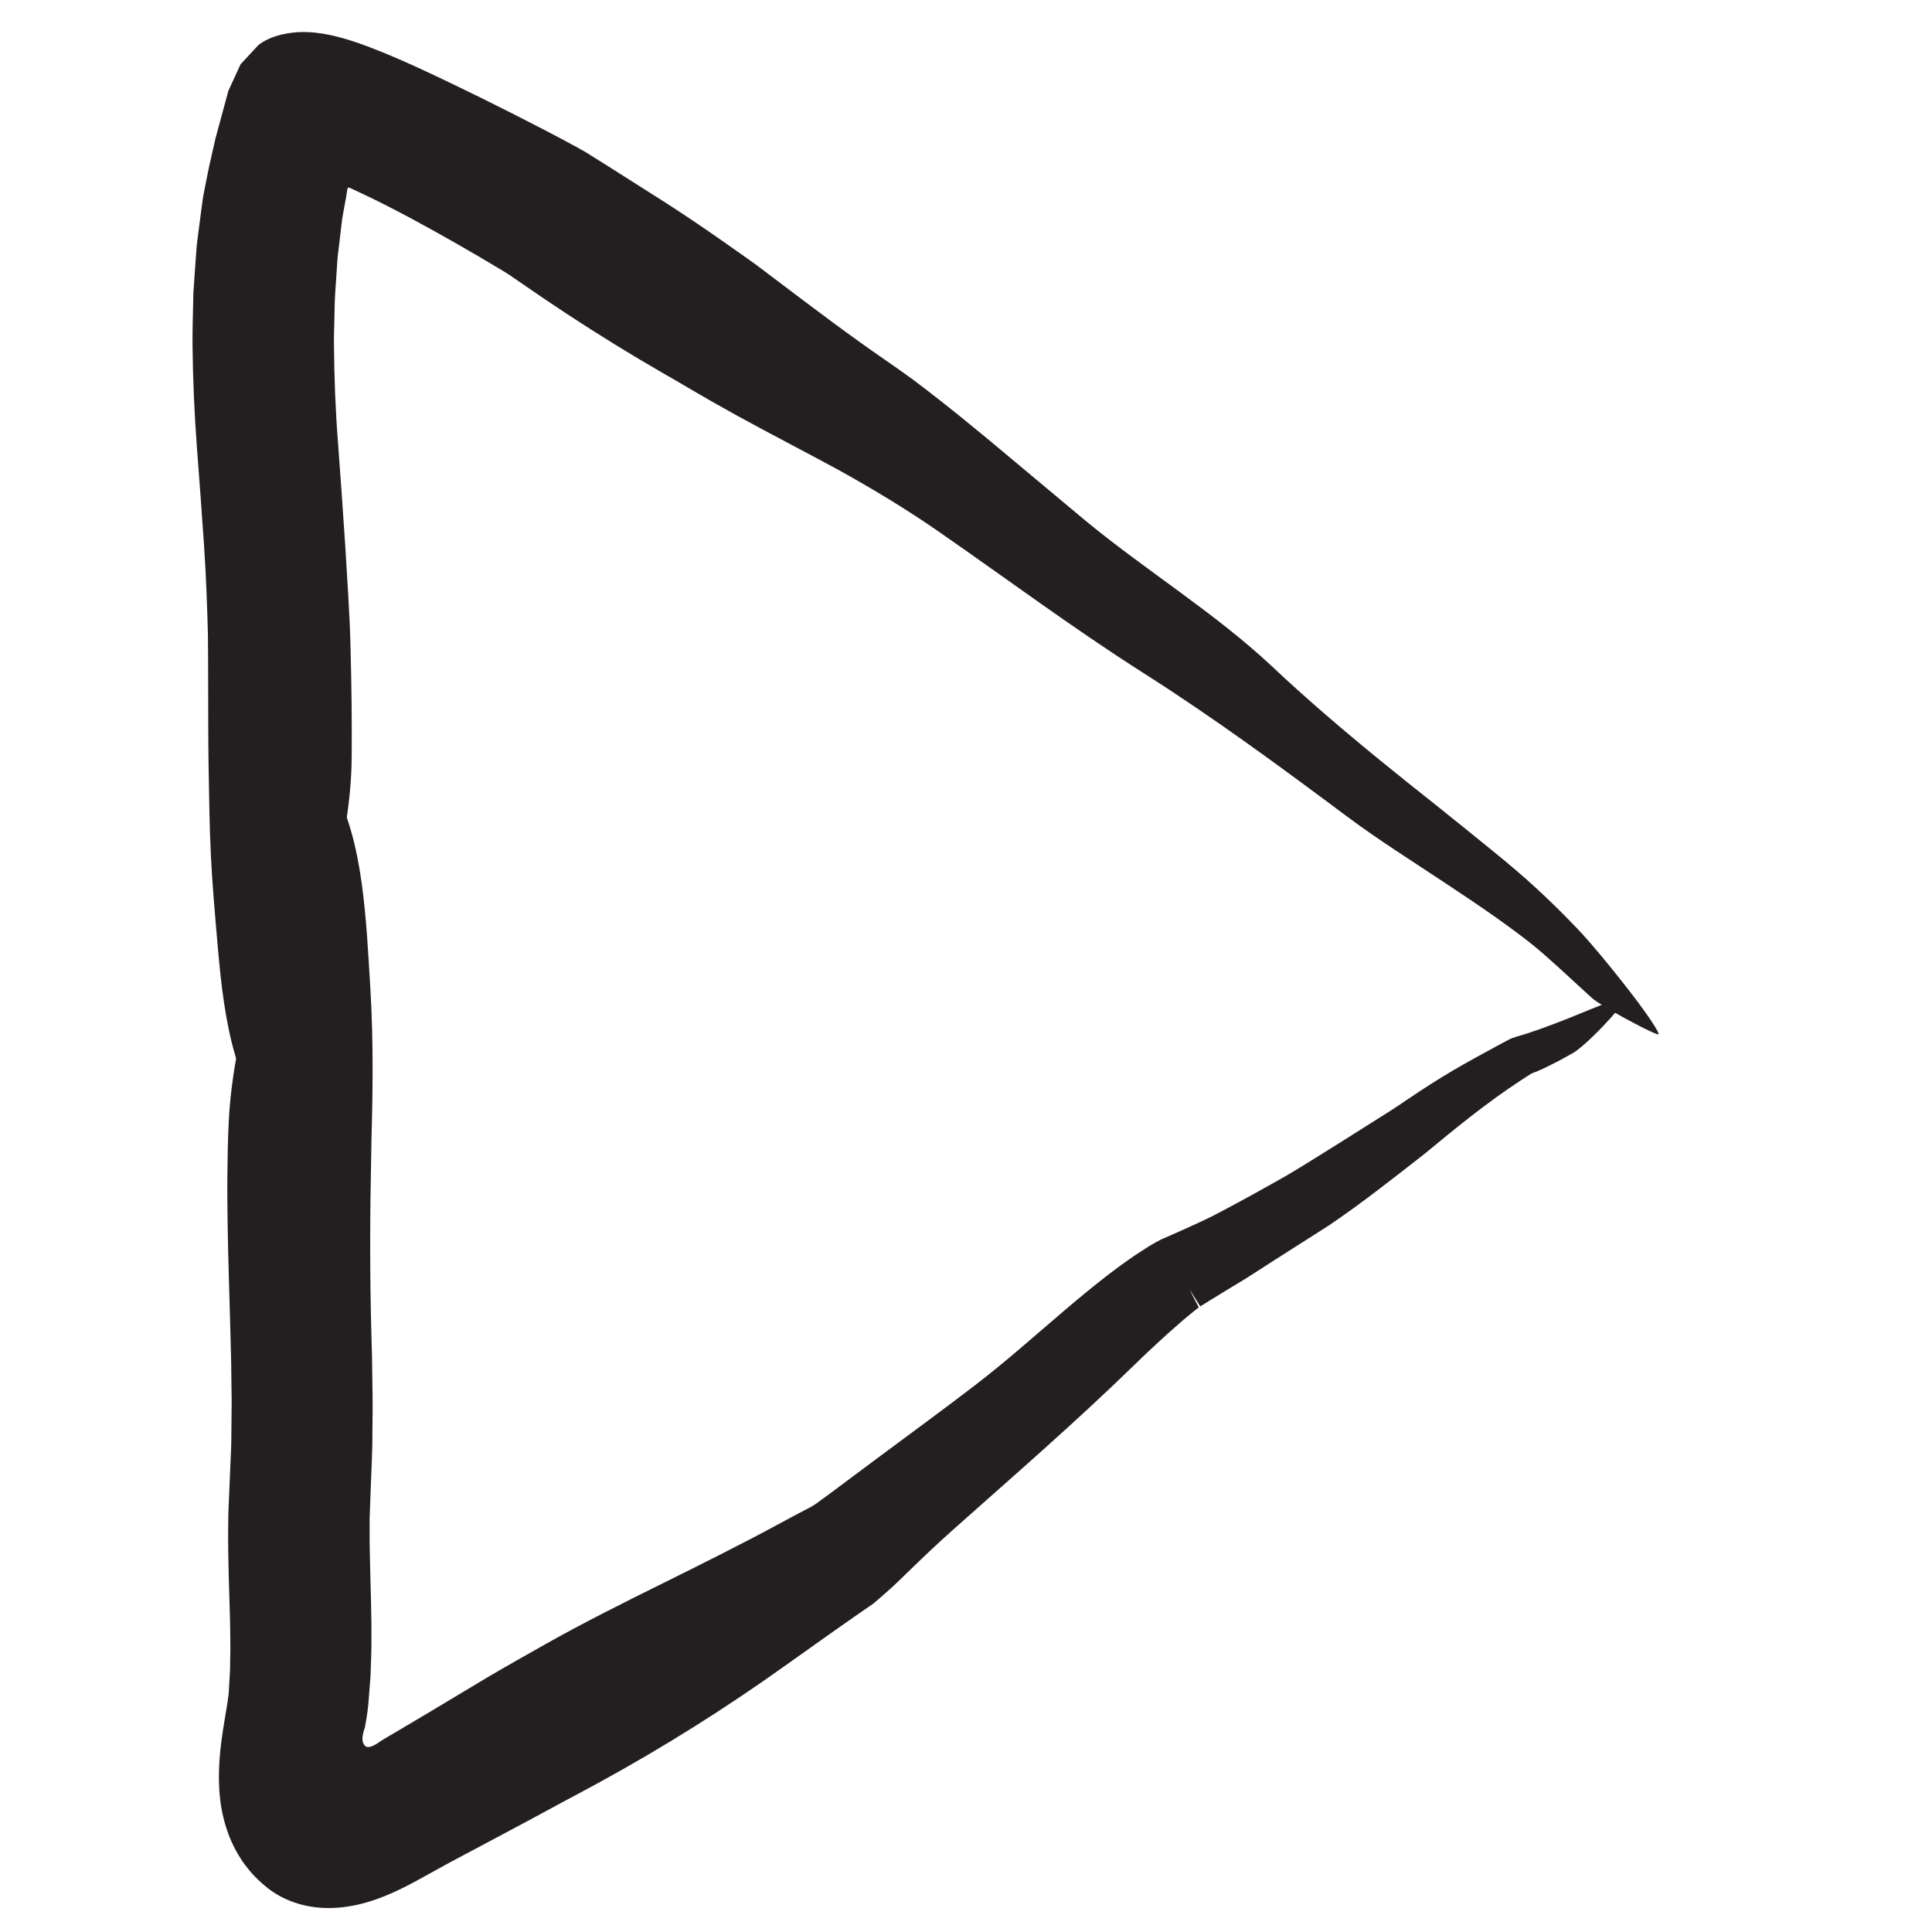 <?xml version="1.0" encoding="utf-8"?>
<!-- Generator: Adobe Illustrator 16.0.0, SVG Export Plug-In . SVG Version: 6.00 Build 0)  -->
<!DOCTYPE svg PUBLIC "-//W3C//DTD SVG 1.1//EN" "http://www.w3.org/Graphics/SVG/1.1/DTD/svg11.dtd">
<svg version="1.1" xmlns="http://www.w3.org/2000/svg" xmlns:xlink="http://www.w3.org/1999/xlink" x="0px" y="0px" width="500px"
	 height="500px" viewBox="0 0 500 500" enable-background="new 0 0 500 500" xml:space="preserve">
<g id="Layer_1" display="none">
	<g display="inline">
		<g>
			<g>
				<g>
					<path fill="#231F20" d="M305.622,117.608l0.572,0.286C305.948,117.745,305.811,117.604,305.622,117.608z"/>
					<path fill="#231F20" d="M246.9,176.634l-0.403-0.145C246.641,176.645,246.779,176.661,246.9,176.634z"/>
					<path fill="#231F20" d="M285.408,197.838l-0.041,0.919C285.425,198.326,285.427,198.049,285.408,197.838z"/>
					<g>
						<path fill="#231F20" d="M282.605,157.203l-0.032-2.926c-0.001-0.962,0.075-1.854,0.095-2.784l0.064-2.766
							c-0.011-0.466,0.05-0.911,0.09-1.361c0.034-0.384,0.106-1.128,0.064-0.884c-0.152,0.342-0.309,0.084-0.527-0.25
							c-0.165-0.29-0.352-0.742-0.535-1.444c-0.013-0.57,0.143-0.901,0.466-1.299c0.246-0.275,0.604-0.52,1.098-0.704
							c0.246-0.092,0.526-0.169,0.839-0.228c0.157-0.03,0.321-0.055,0.495-0.075l0.265-0.026l0.133-0.013
							c0.087,0.016,0.286,0.092,0.424,0.136c2.438,0.823,4.884,1.687,7.309,2.594l3.607,1.39l1.748,0.706l0.816,0.334
							c0.124,0.05,0.259,0.107,0.338,0.132l0.183,0.045c5.296,2.67,10.589,5.562,15.686,8.771c3.736,2.38,7.486,4.703,11.157,7.174
							c3.665,2.484,7.326,4.965,10.986,7.446c3.672,2.465,7.361,4.905,11.091,7.296c3.712,2.441,7.453,4.864,11.265,7.196
							c15.342,9.35,29.267,20.005,43.71,30.82c6.981,5.224,14.399,9.754,21.71,14.355c7.357,4.582,14.521,9.358,21.085,14.976
							c1.749,1.502,3.458,3.045,5.158,4.594c1.665,1.577,3.328,3.153,4.996,4.734c1.643,1.536,11.93,6.75,14.319,7.318
							c1.084,0.265-2.73-5.656-3.82-7.289c-3.582-5.299-9.34-13.262-12.791-16.749c-3.438-3.595-5.97-6.225-8.613-8.761
							c-1.322-1.267-2.672-2.513-4.179-3.84c-1.516-1.308-3.188-2.7-5.146-4.282c-8.092-6.55-16.128-12.919-23.96-19.459
							c-7.842-6.54-15.459-13.379-22.782-20.718c-5.902-5.946-12.729-11.121-19.624-16.175c-6.86-5.091-14.046-9.892-20.63-15.254
							c-2.785-2.262-5.548-4.555-8.307-6.859c-2.745-2.317-5.62-4.504-8.434-6.76c-5.672-4.481-11.354-8.903-17.272-13.169
							l-1.053-0.679l-0.766-0.481l-1.413-0.867l-2.745-1.622c-1.825-1.052-3.661-2.06-5.525-3.031l-5.368-2.796
							c-2.784-1.433-5.585-2.847-8.403-4.191c-5.607-2.655-11.426-5.237-16.744-6.151c-2.646-0.446-5.124-0.526-7.431-0.245
							c-1.159,0.141-2.273,0.359-3.41,0.704c-0.57,0.17-1.146,0.373-1.751,0.649c-0.301,0.136-0.61,0.293-0.89,0.453
							c-0.276,0.166-0.454,0.274-0.657,0.446l-2.408,1.908c-0.049,0.043-0.103,0.073-0.148,0.126l-0.128,0.208l-0.254,0.416
							l-0.51,0.832l-1.021,1.667l-4.112,6.716c-1.321,4.874-2.48,9.759-3.698,14.705c-0.346,1.197-0.494,2.557-0.687,3.88
							l-0.557,3.985l-0.273,1.995l-0.135,0.998l-0.044,0.374l-0.03,0.308c-0.073,0.819-0.179,1.644-0.212,2.46
							c-0.068,2.734-0.147,5.491-0.148,8.202c0.108,2.629,0.203,5.298,0.357,7.886l0.65,7.474l0.75,7.103l0.698,6.828l0.221,2.152
							l0.171,1.45l0.107,0.653l0.039,0.168l0.041,0.16l0.024,0.067l0.051,0.135c0.037,0.09,0.079,0.179,0.124,0.268
							c0.202,0.341,0.407,0.719,0.378,1.126c0.003,0.2-0.029,0.397-0.055,0.595l0.016,0.602c0.031,0.091-0.081,0.092-0.135,0.13
							c-0.857,0.409-1.827,0.609-2.75,0.645l-0.345,0.008c-0.146,0.003-0.058-0.011-0.788,0.024
							c-1.133,0.066-2.332,0.092-3.537,0.113c-2.448,0.022-5.033-0.029-7.744-0.113l-5.32-0.15l-2.769-0.045l-2.679,0.018
							l-10.716,0.142c-7.143,0.128-14.282,0.317-21.419,0.524c-14.386,0.381-28.242,0.983-42.303,1.264
							c-6.342,0.131-12.644,0.04-18.924-0.139c-6.281-0.307-12.539-0.741-18.798-1.106c-6.259-0.371-12.519-0.695-18.804-0.841
							c-3.143-0.073-6.292-0.101-9.452-0.067c-3.159,0.064-6.329,0.129-9.511,0.194c-13.486,0.431-31.679,0.346-43.238,7.632
							c-2.809,1.769-3.762,4.994-3.858,7.858c0.15-4.7,14.794,5.355,15.891,5.83c6.507,2.891,13.75,4.228,20.667,6.251
							c3.349,0.979,6.613,2.03,9.85,3.077c1.62,0.521,3.232,1.039,4.843,1.557c1.612,0.492,3.224,0.945,4.844,1.394
							c6.479,1.779,13.08,3.234,20.248,3.747c7.51,0.538,15.009,0.898,22.503,1.134c1.874,0.051,3.748,0.128,5.62,0.137l5.614-0.02
							l11.227-0.145c7.484-0.137,14.969-0.345,22.462-0.571c3.729-0.11,7.461-0.22,11.197-0.33
							c3.681-0.088,7.365-0.177,11.054-0.265l18.81-0.494l9.404-0.283l4.702-0.143c1.608-0.06,3.003-0.042,4.593-0.056
							c3.104-0.012,6.384,0.005,9.884-0.063c1.763-0.041,3.548-0.093,5.404-0.192c0.904-0.033,1.877-0.118,2.816-0.18
							c0.753-0.029,2.579-0.245,4.036-0.408c6.077-0.688,12.021-2.022,17.463-4.005c1.326-0.536,2.706-1.015,3.99-1.597l3.849-1.755
							l7.835-3.589c0.498-0.226,0.993-0.452,1.485-0.704c0.015-1.721,0.029-3.445,0.044-5.173l0.033-2.663
							c-0.011-0.921,0.102-1.831-0.072-2.773c-0.503-1.984,0.249-3.458,0.389-5.134c0.238-1.638,0.384-3.262,0.388-4.837
							c0.01-1.577-0.101-3.147-0.368-4.876c-0.301-1.733-0.763-3.571-1.431-5.391c-0.146-0.487-0.33-0.837-0.502-1.228
							c-0.155-0.343-0.427-0.937-0.349-0.785c0.008-0.071,0.021-0.23,0.015-0.338l-0.122-2.772
							C283.097,171.246,282.616,163.828,282.605,157.203z"/>
					</g>
				</g>
			</g>
		</g>
		<g>
			<g>
				<g>
					<path fill="#231F20" d="M287.366,355.279l0.122-0.086C287.445,355.198,287.443,355.131,287.366,355.279z"/>
					<path fill="#231F20" d="M283.034,282.55l0.702-0.367C283.296,282.3,283.115,282.431,283.034,282.55z"/>
					<path fill="#231F20" d="M246.43,316.116l-0.565,0.004C246.132,316.156,246.301,316.145,246.43,316.116z"/>
					<g>
						<path fill="#231F20" d="M248.983,317.824l-0.021-0.011l-0.004-0.003l0,0.318l0.003,0.734l0.029,2.938
							c0.046,2.276,0.093,4.551,0.14,6.822l0.053,0.601l0.021,0.241l5.008-0.317l4.756-0.245c1.317-0.072,2.731-0.113,3.974-0.144
							l1.598-0.041l1.505-0.002c0.41-0.004,0.821,0.005,1.232,0.026l0.522,0.021c0.151,0.006,0.303,0.018,0.454,0.033l0.227,0.028
							c17.217,2.061-23.314-2.763-19.164-2.391l-0.03-0.268l-0.119-1.07l-0.026-0.224l-0.004,0.019l-0.007,0.038l-0.012,0.063
							l0.032-0.144c0.024-0.108,0.078-0.343,0.062-0.262c-0.076,0.353-0.153,0.783-0.213,1.172
							c-0.299,1.613-0.143,3.165-0.157,4.728l0.03,2.34l0.019,1.129l0.039,0.669l0.168,2.672l0.379,5.181l0.398,4.529l0.226,2.266
							l0.059,0.566l0.03,0.283c0.006,0.024,0.009,0.14,0.013,0.245l0.01,0.311l0.086,2.475c0.108,3.372,0.267,6.348,0.423,9.378
							c0.168,2.977,0.336,5.951,0.503,8.923l0.273,4.352l0.142,2.146l0.072,1.065l0.019,0.266l0.066,0.209l0.137,0.415
							c0.497,1.459,1.039,2.698,1.64,3.825c0.594,1.132,1.225,2.151,1.926,3.093c0.704,0.943,1.41,1.87,2.327,2.662l1.389,1.294
							c0.494,0.435,0.978,0.951,1.619,1.329c0.291,0.208,0.635,0.397,0.964,0.592l0.248,0.145l0.03,0.019l0.016,0.009
							c0.029-0.035-0.044,0.092,0.069-0.076l0.065,0.033l0.131,0.066l0.523,0.266c0.697,0.349,1.396,0.666,2.099,0.886
							c1.421,0.404,2.765,0.543,4.07,0.576c2.614,0.04,5.139-0.412,7.863-1.192c0.685-0.204,1.377-0.429,2.096-0.677l0.541-0.188
							c0.181-0.063,0.372-0.214,0.557-0.315l1.114-0.68l4.403-2.675c2.857-1.714,5.718-3.43,8.584-5.148
							c2.82-1.67,5.605-3.295,8.381-4.876l4.159-2.339l1.983-1.102l1.428-0.827c7.488-4.222,14.944-8.426,22.397-12.628
							c3.723-2.108,7.434-4.234,11.125-6.404l5.538-3.263l5.771-3.482l0.702-0.445c0.204-0.196,0.445-0.333,0.665-0.503
							c0.441-0.324,0.92-0.649,1.328-0.974c0.846-0.692,1.396-1.199,2.044-1.771c3.525-3.293,7.026-6.562,10.514-9.818
							c3.441-3.172,6.891-6.274,10.37-9.333c6.946-6.099,14.051-12.116,21.176-17.869l2.487-2.004l1.132-0.903l0.281-0.229
							c0.004,0.002,0.006,0.002,0.006,0c0-0.003-0.001-0.008-0.005-0.016l-0.006-0.015l-0.404-0.703l-1.074-1.93l-1.034-1.954
							l-0.501-0.985l-0.247-0.495l-0.123-0.248c-0.868-1.464,7.008,11.636,3.685,6.098l0.18-0.114l0.357-0.228l0.716-0.459
							l1.425-0.924l2.833-1.875c0.934-0.606,1.895-1.307,2.852-2.01l2.857-2.103l5.682-4.218c1.93-1.394,3.669-2.824,5.505-4.217
							c1.817-1.397,3.646-2.776,5.496-4.125c1.85-1.35,3.72-2.67,5.621-3.949c1.861-1.344,3.753-2.646,5.686-3.899
							c2.067-1.333,4.162-2.618,6.266-3.896l3.157-1.919l0.789-0.481l0.395-0.241c0.132-0.081,0.285-0.18,0.307-0.173
							c0.107-0.04,0.21-0.083,0.308-0.131c0.12-0.024,0.236-0.053,0.349-0.085c0.055-0.017,0.116-0.048,0.184-0.097
							c0.227-0.141,0.487-0.302,0.776-0.482c0.584-0.378,1.272-0.853,2.02-1.396c1.288-1.104,2.842-2.463,4.242-3.868
							c1.333-1.426,2.69-2.848,3.672-4.101c0.997-1.248,1.75-2.278,2.06-2.855c0.284-0.523-1.372-0.082-3.316,0.564
							c-1.924,0.667-4.277,1.432-5.241,1.794c-1.606,0.591-3.525,1.154-5.407,1.792c-0.987,0.276-2.013,0.521-3.002,0.777
							l-1.424,0.345c-0.461,0.182-0.922,0.363-1.381,0.544c-3.736,1.514-7.227,3.027-9.489,4.197
							c-9.099,4.805-13.512,6.732-22.326,12.252c-2.281,1.431-4.562,2.682-6.822,4.025c-2.264,1.316-4.521,2.63-6.773,3.939
							c-2.367,1.264-4.729,2.525-7.088,3.785c-0.477,0.281-0.95,0.575-1.417,0.877l-0.95,0.655l-1.786,1.252l-3.338,2.42
							c-8.739,6.407-17.35,12.664-26.499,18.427c-3.752,2.363-7.36,4.979-10.868,7.672c-1.715,1.343-3.436,2.689-5.16,4.039
							c-0.83,0.651-1.699,1.356-2.398,1.871c-0.754,0.577-0.955,0.706-1.391,0.954c-3.771,2.007-7.546,4.017-11.307,6.02
							c-3.867,2.048-7.752,4.025-11.689,5.827c-4.338,1.987-8.704,3.92-13.075,5.847l-6.558,2.892l-3.276,1.454l-1.637,0.73
							l-0.409,0.184l-0.201,0.091l-0.085,0.027l-0.335,0.109c-1.773,0.582-3.331,1.094-4.772,1.655
							c-0.709,0.273-1.446,0.593-2.078,0.888c-0.392,0.16-0.771,0.366-1.214,0.561c-0.436,0.2-1.024,0.315-1.318-0.153
							c-0.249-0.461-0.168-1.064-0.07-1.604c0.268-1.1,0.528-2.133,0.771-2.975l0.186-0.601l0.081-0.153l0.04-0.07l0.01-0.017
							l0.005-0.009l0.003-0.111l0.009-0.5l0.089-8.013l0.005-3.634l-0.031-3.455l-0.012-1.275c-0.002-0.136-0.008-0.16,0.011-0.242
							c0.018-0.009,0.022,0.021,0.035,0.028c0.002,0.001,0.004,0,0.005-0.002l0.129-0.616l0.128-0.741l0.04-0.299l0.024-0.236
							c0.03-0.315,0.054-0.631,0.07-0.947c0.017-0.377,0.021-0.65,0.023-0.975l-0.008-0.549c-0.017-0.603-0.04-0.939-0.061-1.241
							c-0.011-0.13-0.011-0.111-0.015-0.135l0.001,0.104l-0.005,0.057l-0.002,0.015l-0.002-0.052l-0.003-0.104
							c-0.427-14.918-0.854-29.824-1.281-44.739l-14.98-0.312c-4.973-0.14-9.93-0.293-14.858-0.485l-9.969-0.628l-2.119-0.136
							c-0.7-0.048-1.405-0.095-2.188-0.113l-4.569-0.155c-1.681-0.043-3.396,0.028-5.093,0.041l-2.55,0.046l-2.462,0.167
							l-4.924,0.336c-1.612,0.137-3.144,0.338-4.72,0.502l-8.898,0.959c-2.77,0.263-5.508,0.632-8.301,0.781
							c-28.043,2.159-56.719,2.539-86.014,1.334c-13.247-0.544-26.392-2.051-39.728-3.174c-3.325-0.296-6.678-0.54-10.042-0.749
							c-3.354-0.228-6.734-0.387-10.136-0.475c-1.699-0.038-3.399-0.075-5.102-0.112c-0.304,0-0.218-0.016-0.23-0.021
							c-0.001-0.008-0.002-0.011-0.003-0.012l-0.052,0.626c-0.038,0.271-0.037,0.412-0.05,0.582
							c-0.026,0.338-0.077,0.688-0.155,1.047c-0.064,0.321-0.074,0.462-0.145,0.719c-0.03,0.116-0.066,0.234-0.106,0.355
							l-0.043,0.16l-0.06,0.173c-0.014,0.04-0.073,0.171-0.055,0.132c0.005-0.008,0.004-0.001-0.005,0.02
							c-0.019,0.038,0.016-0.034,0.044-0.085l0.082-0.136c0.251-0.415,0.855-1.215,2.17-2.44l0.061-0.053
							c0.001,0-0.001,0.003-0.002,0.004l-0.007,0.011c-0.005,0.003-0.011,0.024-0.017,0.013c-0.012-0.01-0.026-0.019-0.043-0.025
							c-0.033-0.023-0.083,0.009-0.133-0.07c-0.051-0.058-0.115-0.096-0.187-0.157c-0.066-0.096-0.141-0.188-0.226-0.277
							c-0.323-0.44-0.734-1.112-1.153-1.995c-0.404-0.914-0.825-1.994-1.231-3.203c-0.38-1.235-0.784-2.554-1.144-3.967
							c-0.741-2.813-1.411-5.875-2.227-8.904c-0.796-3.039-1.721-6.057-2.988-8.948c-1.226-2.801-4.08-4.479-6.855-5.265
							c2.27,0.669,0.047,3.729-2.475,7.271c-2.579,3.484-5.426,7.565-5.669,8.151c-1.583,3.433-2.569,7.263-3.065,11.302
							c-0.453,4.049-0.512,8.292,0.043,12.745c0.513,4.296,1.627,8.854,4.239,13.43c1.32,2.274,3.077,4.502,5.237,6.507
							c2.171,2.009,4.798,3.669,7.598,4.937c2.823,1.266,5.75,1.994,8.674,2.438c1.719,0.41,3.367,0.786,5.079,1.126
							c1.702,0.339,3.421,0.637,5.169,0.889c1.756,0.272,3.54,0.496,5.359,0.661c30.465,2.762,61.453,4.246,93.59,3.974
							c13.647-0.117,27.429-0.796,41.263-2.173c3.46-0.363,6.917-0.671,10.383-1.164l9.992-1.278l4.502-0.555
							c0.768-0.11,1.464-0.146,2.175-0.196l2.129-0.151l2.129-0.153c0.719-0.065,1.364-0.024,2.049-0.043
							c1.358,0.014,2.684-0.079,4.068,0.01c1.066,0.057,2.136,0.114,3.208,0.172c1.084,0.063,2.349,0.209,3.518,0.313
							c1.249,0.125,2.501,0.25,3.757,0.376l0.993,0.104c0.284,0.031,0.822,0.083,0.686,0.081l0.054,0.059
							c0.214,0.165,0.317,0.34,0.283,0.497C249.245,317.787,249.078,317.863,248.983,317.824z"/>
					</g>
				</g>
			</g>
		</g>
	</g>
</g>
<g id="Layer_2">
	<g>
		<g>
			<g>
				<g>
					<path fill="#231F20" d="M231.582,94.991l0.625,0.411C231.939,95.198,231.793,95.024,231.582,94.991z"/>
					<path fill="#231F20" d="M141.33,34.428l0.377-0.238C141.466,34.208,141.37,34.311,141.33,34.428z"/>
					<path fill="#231F20" d="M104.995,55.133l-0.57-0.231C104.681,55.047,104.855,55.106,104.995,55.133z"/>
					<g>
						<path fill="#231F20" d="M140.342,76.987c8.159,5.535,16.475,10.836,24.93,15.881c2.114,1.261,4.236,2.507,6.367,3.735
							c2.139,1.225,4.278,2.437,6.336,3.681c4.167,2.461,8.37,4.857,12.609,7.187c8.733,4.8,17.612,9.365,26.417,14.147
							c8.788,4.873,17.458,10.091,25.814,15.881c17.69,12.26,34.875,25.08,53.099,36.674c18.327,11.657,35.364,24.193,52.708,37.146
							c8.377,6.245,17.247,11.771,25.888,17.541c4.341,2.867,8.665,5.757,12.905,8.766c2.121,1.504,4.22,3.038,6.29,4.613
							c2.076,1.567,4.111,3.188,6.058,4.916c4.182,3.664,8.191,7.479,12.31,11.191c2.019,1.825,14.195,8.5,16.947,9.35
							c1.25,0.392-3.661-6.377-5.052-8.242c-4.562-6.091-11.88-15.128-15.996-19.37c-4.134-4.33-7.286-7.343-10.515-10.322
							c-3.233-2.971-6.585-5.851-11.296-9.675c-4.872-3.938-9.696-7.892-14.551-11.738s-9.677-7.695-14.454-11.592
							c-9.562-7.804-18.926-15.778-27.969-24.302c-14.648-13.741-32.574-24.772-48.201-37.646
							c-8.441-7.055-16.872-14.101-25.315-21.156c-4.241-3.511-8.513-6.987-12.851-10.387c-2.17-1.699-4.351-3.382-6.563-5.036
							c-2.25-1.635-4.521-3.245-6.816-4.825c-9.771-6.721-19.211-13.883-28.676-21.038c-2.37-1.762-4.725-3.637-7.116-5.297
							l-7.18-5.057c-4.805-3.345-9.654-6.628-14.587-9.791c-4.879-3.095-9.756-6.189-14.633-9.282l-3.667-2.304l-0.917-0.576
							l-0.888-0.553l-0.672-0.394l-2.158-1.205c-2.715-1.484-5.325-2.857-7.967-4.235c-10.548-5.464-21.075-10.709-32.127-15.839
							l-2.258-1.034l-3.572-1.582c-2.622-1.147-5.268-2.222-7.914-3.212c-5.282-1.989-10.647-3.524-15.486-3.694
							c-2.425-0.1-4.685,0.135-6.864,0.655c-1.086,0.283-2.167,0.618-3.261,1.118c-0.543,0.252-1.112,0.542-1.623,0.869
							c-0.267,0.159-0.485,0.321-0.694,0.471c-0.186,0.136-0.369,0.285-0.543,0.494l-4.258,4.583
							c-0.043,0.049-0.09,0.092-0.132,0.146l-0.101,0.221l-0.203,0.442l-0.405,0.885l-0.812,1.771l-1.629,3.545l-1.429,5.262
							l-1.54,5.677c-0.272,0.952-0.497,1.894-0.699,2.831l-0.638,2.822l-0.637,2.826l-0.375,1.823l-0.686,3.441
							c-0.209,1.147-0.489,2.297-0.635,3.443l-0.464,3.441l-0.896,6.889c-0.169,1.151-0.242,2.292-0.326,3.434l-0.251,3.427
							l-0.473,6.854c-0.085,4.525-0.26,9.08-0.231,13.579c0.101,8.989,0.479,17.906,1.149,26.673l0.969,12.93l0.886,12.634
							c0.507,7.62,0.79,15.202,0.984,22.761c0.085,7.575,0.051,15.131,0.08,22.685c0.003,7.557,0.145,15.098,0.299,22.689
							c0.147,7.592,0.475,15.208,1.117,22.877c0.34,4.06,0.669,8.48,1.096,13.037c0.417,4.558,0.865,9.263,1.561,13.875
							c1.373,9.227,3.587,18.103,7.548,24.85c1.924,3.278,5.197,4.221,8.063,4.154c-4.701,0.109,4.518-18.147,4.931-19.481
							c2.509-7.996,3.48-16.772,5.058-25.189c1.495-8.151,3.301-15.903,4.777-23.779c1.468-7.877,2.668-15.875,2.681-24.518
							c0.063-9.053-0.049-18.085-0.285-27.104c-0.065-2.255-0.111-4.509-0.214-6.763l-0.354-6.76l-0.813-13.513l-0.921-13.51
							c-0.32-4.409-0.64-8.82-0.96-13.233c-0.676-8.623-0.981-17.108-1.047-25.554c-0.035-2.11,0.083-4.171,0.11-6.259
							c0.064-2.076,0.053-4.175,0.168-6.233l0.412-6.151l0.197-3.077c0.069-1.024,0.23-2.018,0.339-3.028l0.713-6.042l0.175-1.511
							c0.072-0.499,0.176-0.986,0.262-1.48l0.537-2.954l0.267-1.478l0.106-0.598l0.009-0.087l0.037-0.346l0.076-0.445l0.128-0.652
							c0.018-0.13,0.171-0.12,0.265-0.113c0.106,0.011,0.211,0.038,0.315,0.069c0.208,0.064,0.412,0.15,0.608,0.246l0.286,0.151
							l0.117,0.062l0.741,0.345l2.007,0.941c7.763,3.704,15.714,8.033,23.616,12.539c3.94,2.252,7.927,4.579,11.722,6.869
							l1.371,0.837c0.429,0.264,0.89,0.553,1.11,0.703c0.042,0.027,0.009,0.01,0.018,0.017l2.76-4.36l0.799-1.245
							c3.768-5.417-4.647,6.622-3.813,5.444l0.012,0.008l0.045,0.031l0.364,0.251l0.729,0.503l1.459,1.005L140.342,76.987z"/>
					</g>
				</g>
			</g>
		</g>
		<g>
			<g>
				<g>
					<path fill="#231F20" d="M204.831,392.73l0.63-0.362C205.167,392.511,204.951,392.56,204.831,392.73z"/>
					<path fill="#231F20" d="M112.283,443.01l-0.013-0.442C112.166,442.778,112.204,442.913,112.283,443.01z"/>
					<path fill="#231F20" d="M105.008,487.565l-1.038,0.59C104.474,487.912,104.782,487.727,105.008,487.565z"/>
					<g>
						<path fill="#231F20" d="M148.532,464.824c17.051-9.02,33.563-19.025,49.336-29.996c8.113-5.671,16.117-11.485,24.257-17.13
							l3.892-2.691l1.449-1.227l1.877-1.649c2.752-2.393,4.213-3.974,6.151-5.798c3.657-3.551,7.299-7.008,11.061-10.356
							c15.906-14.165,31.79-27.894,46.88-42.604c1.897-1.851,3.805-3.668,5.721-5.434l2.883-2.645l2.882-2.543l1.444-1.259
							l1.394-1.148l1.396-1.146c0.102-0.081,0.266-0.224,0.316-0.254l0.179-0.123c0.117-0.084,0.231-0.173,0.344-0.266l0.166-0.143
							l0.042-0.037l0.02-0.019l0.011-0.009l0.005-0.005c0.014,0.02-0.082-0.157-0.117-0.227l-1.178-2.279l-0.577-1.146l-0.285-0.575
							l-0.143-0.287c-2.528-4.07,3.271,5.194,2.693,4.264l0.835-0.521l1.673-1.036l3.354-2.058c2.239-1.386,4.481-2.675,6.738-4.112
							c2.263-1.457,4.528-2.915,6.798-4.376c4.555-2.9,9.127-5.813,13.734-8.746c8.597-5.788,16.703-12.237,24.849-18.578
							c7.98-6.6,15.965-13.139,24.629-18.841l1.741-1.132l0.875-0.561l0.219-0.139c0.075-0.049,0.082-0.046,0.127-0.071l0.214-0.109
							c0.252-0.152,0.623-0.271,0.976-0.391c0.091-0.016,0.565-0.235,0.901-0.381l1.082-0.479c1.38-0.664,2.731-1.344,4.087-2.034
							c1.294-0.713,2.613-1.424,3.89-2.166c0.616-0.369,1.746-1.276,3.104-2.468c1.311-1.216,2.884-2.694,4.337-4.247
							c2.96-3.074,5.631-6.336,6.349-7.582c0.328-0.564-1.452-0.007-3.565,0.796c-2.132,0.791-4.602,1.813-5.688,2.241
							c-3.517,1.457-7.952,3.275-12.203,4.806c-1.051,0.401-2.104,0.763-3.129,1.093c-1.021,0.335-1.989,0.693-2.939,0.945
							c-0.891,0.271-1.946,0.552-2.818,0.944c-0.82,0.435-1.579,0.835-2.258,1.194c-10.284,5.569-15.023,8.176-24.803,14.795
							c-2.499,1.74-5.085,3.35-7.654,4.967c-2.565,1.618-5.124,3.233-7.679,4.844c-5.112,3.199-10.2,6.438-15.336,9.481
							c-5.154,2.938-10.322,5.809-15.529,8.574l-3.913,2.055c-1.317,0.673-2.726,1.298-4.092,1.938
							c-2.754,1.271-5.528,2.514-8.327,3.726l-0.424,0.185l-0.212,0.093l-0.053,0.022c-0.306,0.171,0.402-0.226,0.32-0.181
							l-0.021,0.011l-0.041,0.021l-0.164,0.085l-1.315,0.708l-1.309,0.746l-0.649,0.388l-0.469,0.293
							c-1.144,0.723-2.283,1.464-3.418,2.222c-2.135,1.474-4.225,2.982-6.248,4.532c-4.04,3.093-7.938,6.336-11.801,9.618
							c-7.708,6.57-15.255,13.308-23.149,19.351c-8.543,6.547-17.229,12.894-25.788,19.258c-4.201,3.135-8.405,6.271-12.614,9.412
							c-0.296,0.229-0.42,0.302-0.592,0.421l-0.489,0.343c-0.323,0.231-0.639,0.47-0.951,0.715
							c-0.198,0.196-0.881,0.612-1.431,0.969l-0.425,0.273l-0.106,0.068l-0.026,0.018c-0.03-0.038,0.055,0.105,0.104,0.192
							l0.165,0.287l0.657,1.148l2.63,4.594l1.315,2.297l0.658,1.148l0.329,0.574c-10.588-21.063-2.943-5.835-5.31-10.534
							l-0.014,0.007l-0.226,0.115l-0.451,0.231c-2.405,1.234-4.797,2.498-7.173,3.797c-10.125,5.504-20.435,10.636-30.757,15.75
							c-10.319,5.118-20.634,10.254-30.682,15.915c-4.955,2.805-9.884,5.574-14.815,8.476l-14.788,8.871l-7.166,4.253l-3.581,2.113
							l-1.699,1.001l-0.342,0.231l-1.271,0.837c-0.413,0.256-0.846,0.49-1.299,0.645c-0.511,0.168-1.135,0.28-1.581-0.095
							c-0.425-0.369-0.654-0.929-0.708-1.49c-0.106-1.139,0.25-2.243,0.552-3.176l0.037-0.11c0.019-0.058,0.006,0.027,0.077-0.368
							l0.313-1.806l0.152-0.964l0.146-1.032l0.135-1.101l0.063-0.554l0.037-0.44l0.553-7.041l0.222-6.851
							c0.032-2.246,0.009-4.436,0.008-6.655c-0.097-8.741-0.5-16.949-0.463-24.639c0.005-0.959-0.012-1.939,0.009-2.882l0.101-2.785
							l0.225-6.065c0.16-4.399,0.414-8.826,0.387-13.17l0.057-6.542c0.018-2.18-0.053-4.322-0.071-6.484l-0.085-6.472l-0.179-6.403
							c-0.413-15.426-0.356-30.362-0.054-44.941l0.098-5.467l0.141-5.595c0.082-3.731,0.134-7.467,0.143-11.21
							c0.016-7.485-0.147-14.999-0.624-22.567c-1.011-16.032-1.708-37.724-9.481-51.039c-1.888-3.234-5.15-4.179-8.016-4.131
							c4.701-0.075-4.716,17.785-5.144,19.082c-2.609,7.821-3.635,16.416-5.362,24.643c-3.342,15.931-7.89,30.243-8.625,47.108
							c-0.22,4.379-0.279,8.914-0.328,13.412c-0.06,4.519,0.017,8.913,0.07,13.372c0.07,4.414,0.187,8.794,0.311,13.169
							l0.371,12.963c0.091,4.271,0.26,8.579,0.271,12.782l0.083,6.341l-0.061,6.271c-0.042,2.081,0.003,4.196-0.105,6.252
							l-0.267,6.191l-0.286,6.776l-0.15,3.702l-0.034,3.594c-0.082,8.134,0.286,15.861,0.458,23.027
							c0.066,1.853,0.055,3.535,0.089,5.312c0.007,0.871,0.035,1.768,0.025,2.617l-0.042,2.527
							c-0.026,1.684-0.027,3.392-0.155,4.976l-0.14,2.422l-0.067,1.211c-0.022,0.484-0.046,0.581-0.068,0.872
							c-0.063,0.564-0.153,1.252-0.271,2.026l-0.756,4.581c-0.592,3.573-1.125,7.161-1.34,10.651
							c-0.232,3.491-0.172,6.877,0.21,10.063c0.387,3.185,1.13,6.142,2.153,8.905c1.03,2.759,2.414,5.291,4.096,7.655
							c0.874,1.161,1.785,2.299,2.825,3.354c1.033,1.047,2.149,2.042,3.329,2.964c2.36,1.85,5.172,3.187,7.854,3.973
							c2.705,0.807,5.419,1.124,8.25,1.098c3.379-0.042,6.963-0.658,10.711-1.869c3.746-1.207,7.62-3.012,11.506-5.136
							c1.908-1.053,3.819-2.106,5.733-3.161l2.878-1.587l1.658-0.886c2.074-1.1,4.153-2.203,6.237-3.308
							c4.065-2.168,8.146-4.344,12.235-6.524l6.014-3.248C144.473,466.99,146.47,465.896,148.532,464.824z"/>
					</g>
				</g>
			</g>
		</g>
	</g>
</g>
</svg>
